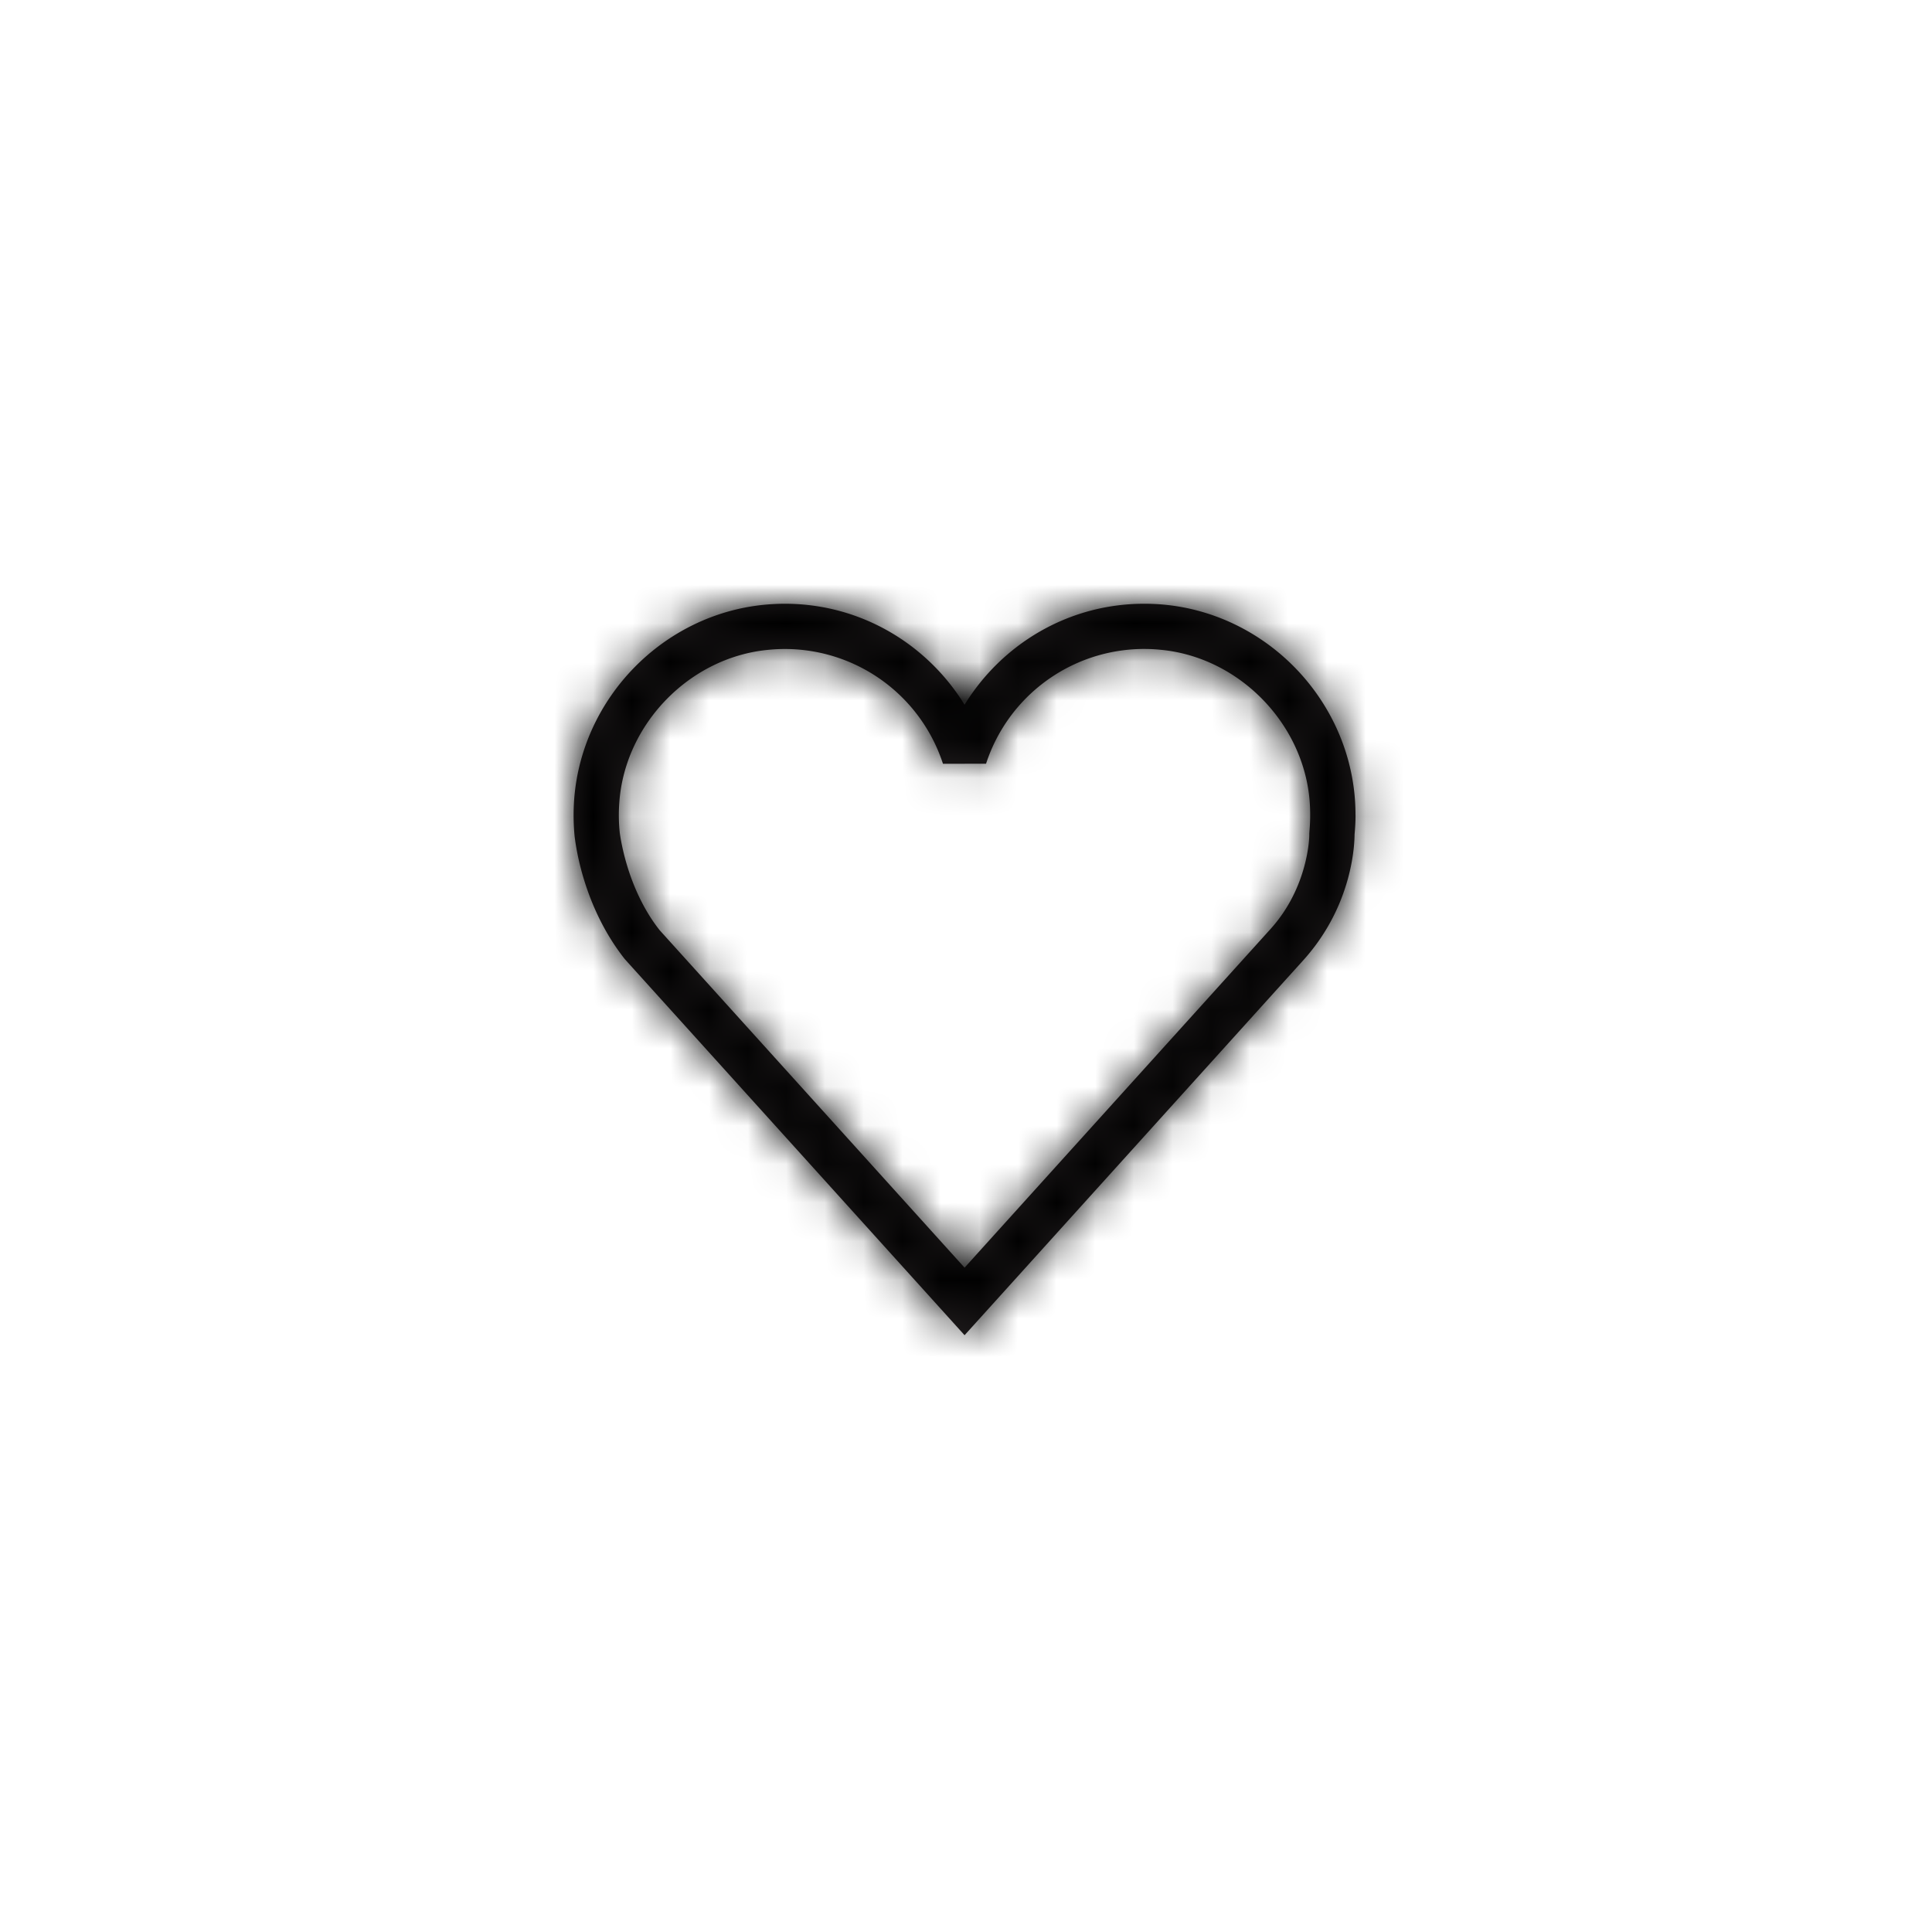 <svg width="50" height="50" viewBox="0 0 50 50" xmlns="http://www.w3.org/2000/svg" xmlns:xlink="http://www.w3.org/1999/xlink">
    <defs>
        <path d="m19.043 5.912-.003.032v.034c.003.046-.021 1.363-1.014 2.452l-7.907 8.752-7.89-8.732c-.434-.548-.7-1.19-.85-1.695a6.216 6.216 0 0 1-.15-.621A3.78 3.78 0 0 1 1.2 5.96l-.006-.041v-.008a4.31 4.31 0 0 1-.01-.769c.144-2.038 1.83-3.764 3.863-3.95a4.303 4.303 0 0 1 4.513 2.95l1.115-.002a4.302 4.302 0 0 1 4.513-2.949c2.033.187 3.72 1.913 3.864 3.951a4.637 4.637 0 0 1-.01.769m1.194-.44c0-.138-.005-.277-.015-.416-.2-2.623-2.302-4.775-4.922-5.03A5.61 5.61 0 0 0 14.766 0c-1.97 0-3.684 1.05-4.647 2.613C9.155 1.051 7.442.001 5.47 0c-.176 0-.355.009-.534.026C2.318.28.216 2.433.016 5.056a5.695 5.695 0 0 0 .012.974c.012.052.163 1.724 1.29 3.157l.012.015 8.789 9.728.434-.48 8.342-9.235c1.292-1.44 1.314-3.05 1.317-3.237v-.007c.015-.165.025-.331.025-.5" id="5hu4bda7ca"/>
    </defs>
    <g transform="translate(14.844 15.625)" fill="none" fill-rule="evenodd">
        <mask id="yly0pruj3b" fill="#fff">
            <use xlink:href="#5hu4bda7ca"/>
        </mask>
        <use fill="#231F20" xlink:href="#5hu4bda7ca"/>
        <g mask="url(#yly0pruj3b)" fill="#000">
            <path d="M-14.844-15.625h50v50h-50z"/>
        </g>
    </g>
</svg>
